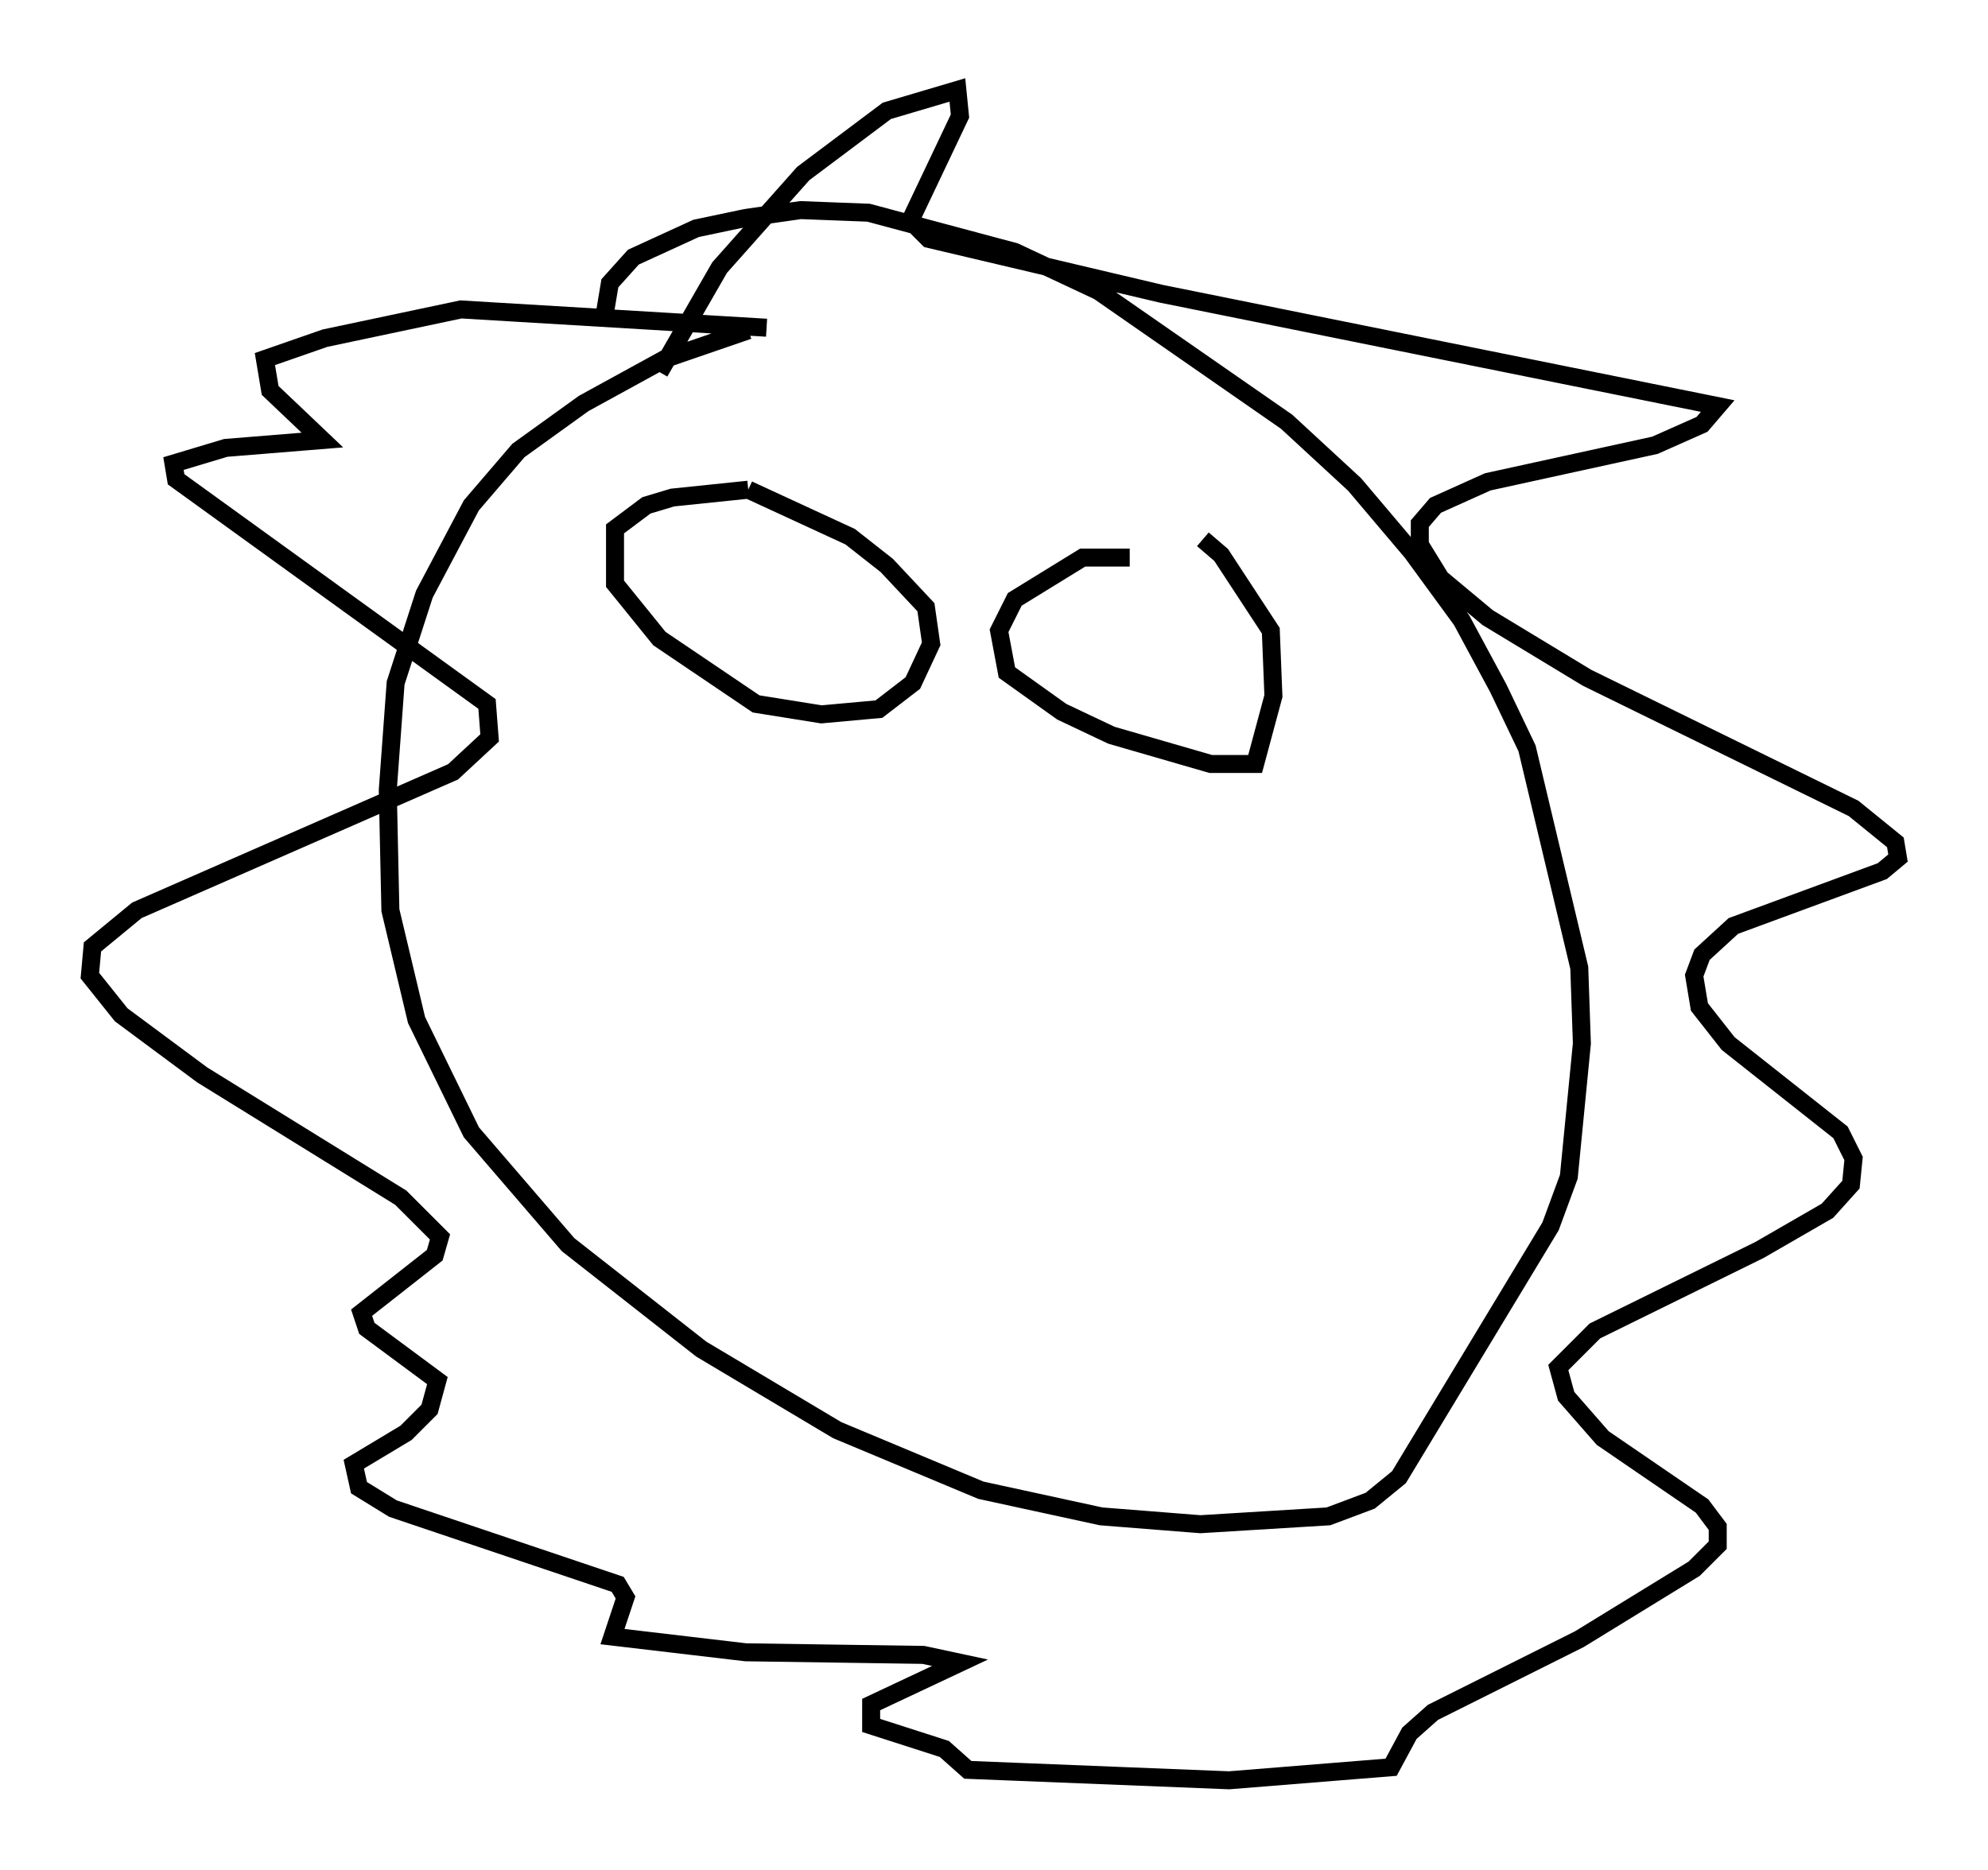<?xml version="1.0" encoding="utf-8" ?>
<svg baseProfile="full" height="103.977" version="1.1" width="110.514" xmlns="http://www.w3.org/2000/svg" xmlns:ev="http://www.w3.org/2001/xml-events" xmlns:xlink="http://www.w3.org/1999/xlink"><defs /><rect fill="white" height="103.977" width="110.514" x="0" y="0" /><path d="M45.525, 17.782 m-3.922, 0.581 l-4.648, 1.598 -4.503, 2.469 l-3.631, 2.615 -2.615, 3.05 l-2.615, 4.939 -1.598, 4.939 l-0.436, 5.955 0.145, 6.682 l1.453, 6.101 3.05, 6.246 l5.374, 6.246 7.408, 5.81 l7.553, 4.503 7.989, 3.341 l6.682, 1.453 5.52, 0.436 l7.117, -0.436 2.324, -0.872 l1.598, -1.307 8.425, -13.944 l1.017, -2.76 0.726, -7.408 l-0.145, -4.212 -2.905, -12.201 l-1.598, -3.341 -2.034, -3.777 l-2.76, -3.777 -3.196, -3.777 l-3.777, -3.486 -10.458, -7.263 l-4.648, -2.179 -8.134, -2.179 l-3.777, -0.145 -3.05, 0.436 l-2.76, 0.581 -3.486, 1.598 l-1.307, 1.453 -0.291, 1.743 m3.05, 3.196 l3.341, -5.81 4.648, -5.229 l4.648, -3.486 3.922, -1.162 l0.145, 1.453 -2.76, 5.81 l1.017, 1.017 12.927, 3.05 l30.938, 6.246 -0.872, 1.017 l-2.615, 1.162 -9.296, 2.034 l-2.905, 1.307 -0.872, 1.017 l0.0, 1.162 1.162, 1.888 l2.615, 2.179 5.52, 3.341 l14.816, 7.263 2.324, 1.888 l0.145, 0.872 -0.872, 0.726 l-8.279, 3.05 -1.743, 1.598 l-0.436, 1.162 0.291, 1.743 l1.598, 2.034 6.246, 4.939 l0.726, 1.453 -0.145, 1.453 l-1.307, 1.453 -3.777, 2.179 l-9.151, 4.503 -2.034, 2.034 l0.436, 1.598 2.034, 2.324 l5.52, 3.777 0.872, 1.162 l0.0, 1.017 -1.307, 1.307 l-6.391, 3.922 -8.134, 4.067 l-1.307, 1.162 -1.017, 1.888 l-9.006, 0.726 -14.525, -0.581 l-1.307, -1.162 -4.067, -1.307 l0.0, -1.162 4.939, -2.324 l-2.034, -0.436 -9.877, -0.145 l-7.408, -0.872 0.726, -2.179 l-0.436, -0.726 -12.492, -4.212 l-1.888, -1.162 -0.291, -1.307 l2.905, -1.743 1.307, -1.307 l0.436, -1.598 -3.922, -2.905 l-0.291, -0.872 4.067, -3.196 l0.291, -1.017 -2.179, -2.179 l-11.039, -6.827 -4.503, -3.341 l-1.743, -2.179 0.145, -1.598 l2.469, -2.034 17.575, -7.698 l2.034, -1.888 -0.145, -1.888 l-17.285, -12.492 -0.145, -0.872 l2.905, -0.872 5.374, -0.436 l-2.905, -2.76 -0.291, -1.743 l3.341, -1.162 7.553, -1.598 l16.994, 1.017 m-1.017, 9.006 l-4.212, 0.436 -1.453, 0.436 l-1.743, 1.307 0.0, 3.05 l2.469, 3.05 5.374, 3.631 l3.631, 0.581 3.196, -0.291 l1.888, -1.453 1.017, -2.179 l-0.291, -2.034 -2.179, -2.324 l-2.034, -1.598 -5.665, -2.615 m21.207, 3.777 l-2.615, 0.0 -3.777, 2.324 l-0.872, 1.743 0.436, 2.324 l3.05, 2.179 2.76, 1.307 l5.52, 1.598 2.469, 0.0 l1.017, -3.777 -0.145, -3.631 l-2.76, -4.212 -1.017, -0.872 " fill="none" stroke="black" stroke-width="1" /></svg>